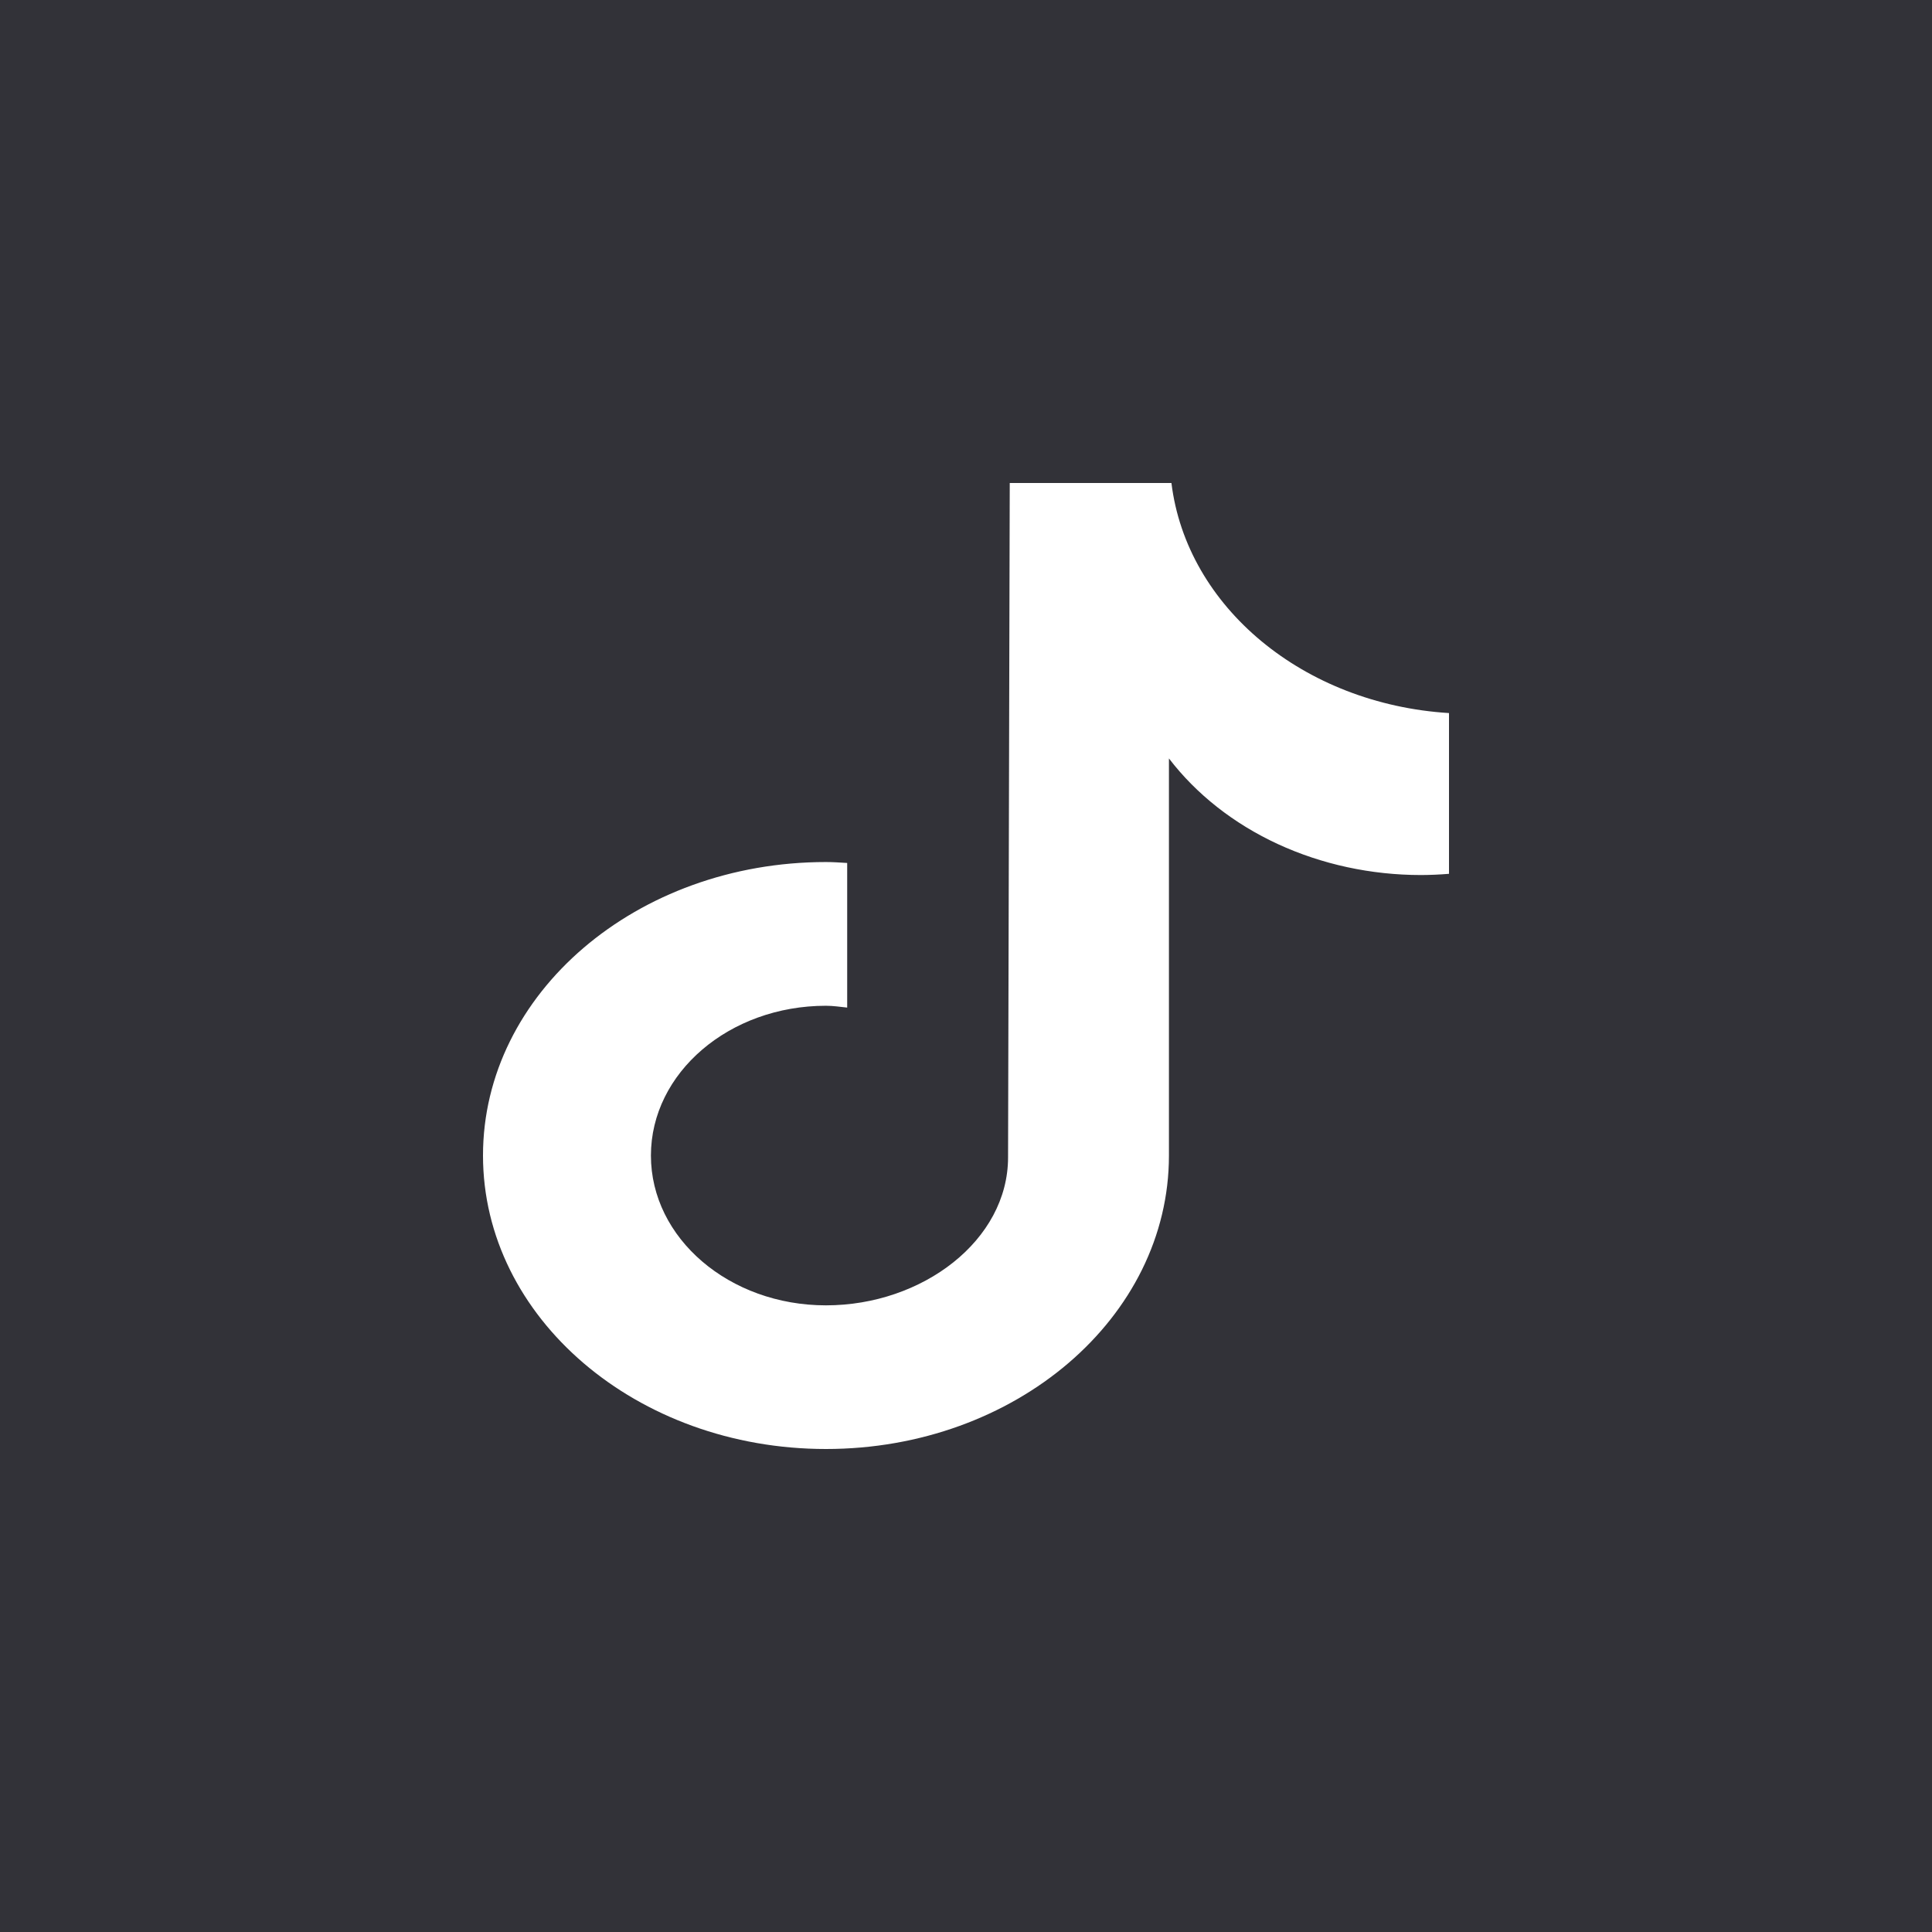 <svg width="48" height="48" viewBox="0 0 48 48" fill="none" xmlns="http://www.w3.org/2000/svg">
<rect width="48" height="48" fill="#323238"/>
<path d="M35.996 21.71C35.767 21.729 35.537 21.739 35.306 21.74C34.063 21.74 32.84 21.475 31.746 20.97C30.652 20.464 29.723 19.733 29.042 18.843V28.708C29.042 32.735 25.227 36 20.521 36C15.815 36 12 32.735 12 28.708C12 24.681 15.815 21.417 20.521 21.417C20.699 21.417 20.873 21.43 21.048 21.44V25.033C20.873 25.015 20.701 24.988 20.521 24.988C18.119 24.988 16.172 26.654 16.172 28.709C16.172 30.765 18.119 32.431 20.521 32.431C22.923 32.431 25.045 30.811 25.045 28.755L25.087 12H29.104C29.483 15.083 32.387 17.491 36 17.716V21.71" fill="white"/>
</svg>
